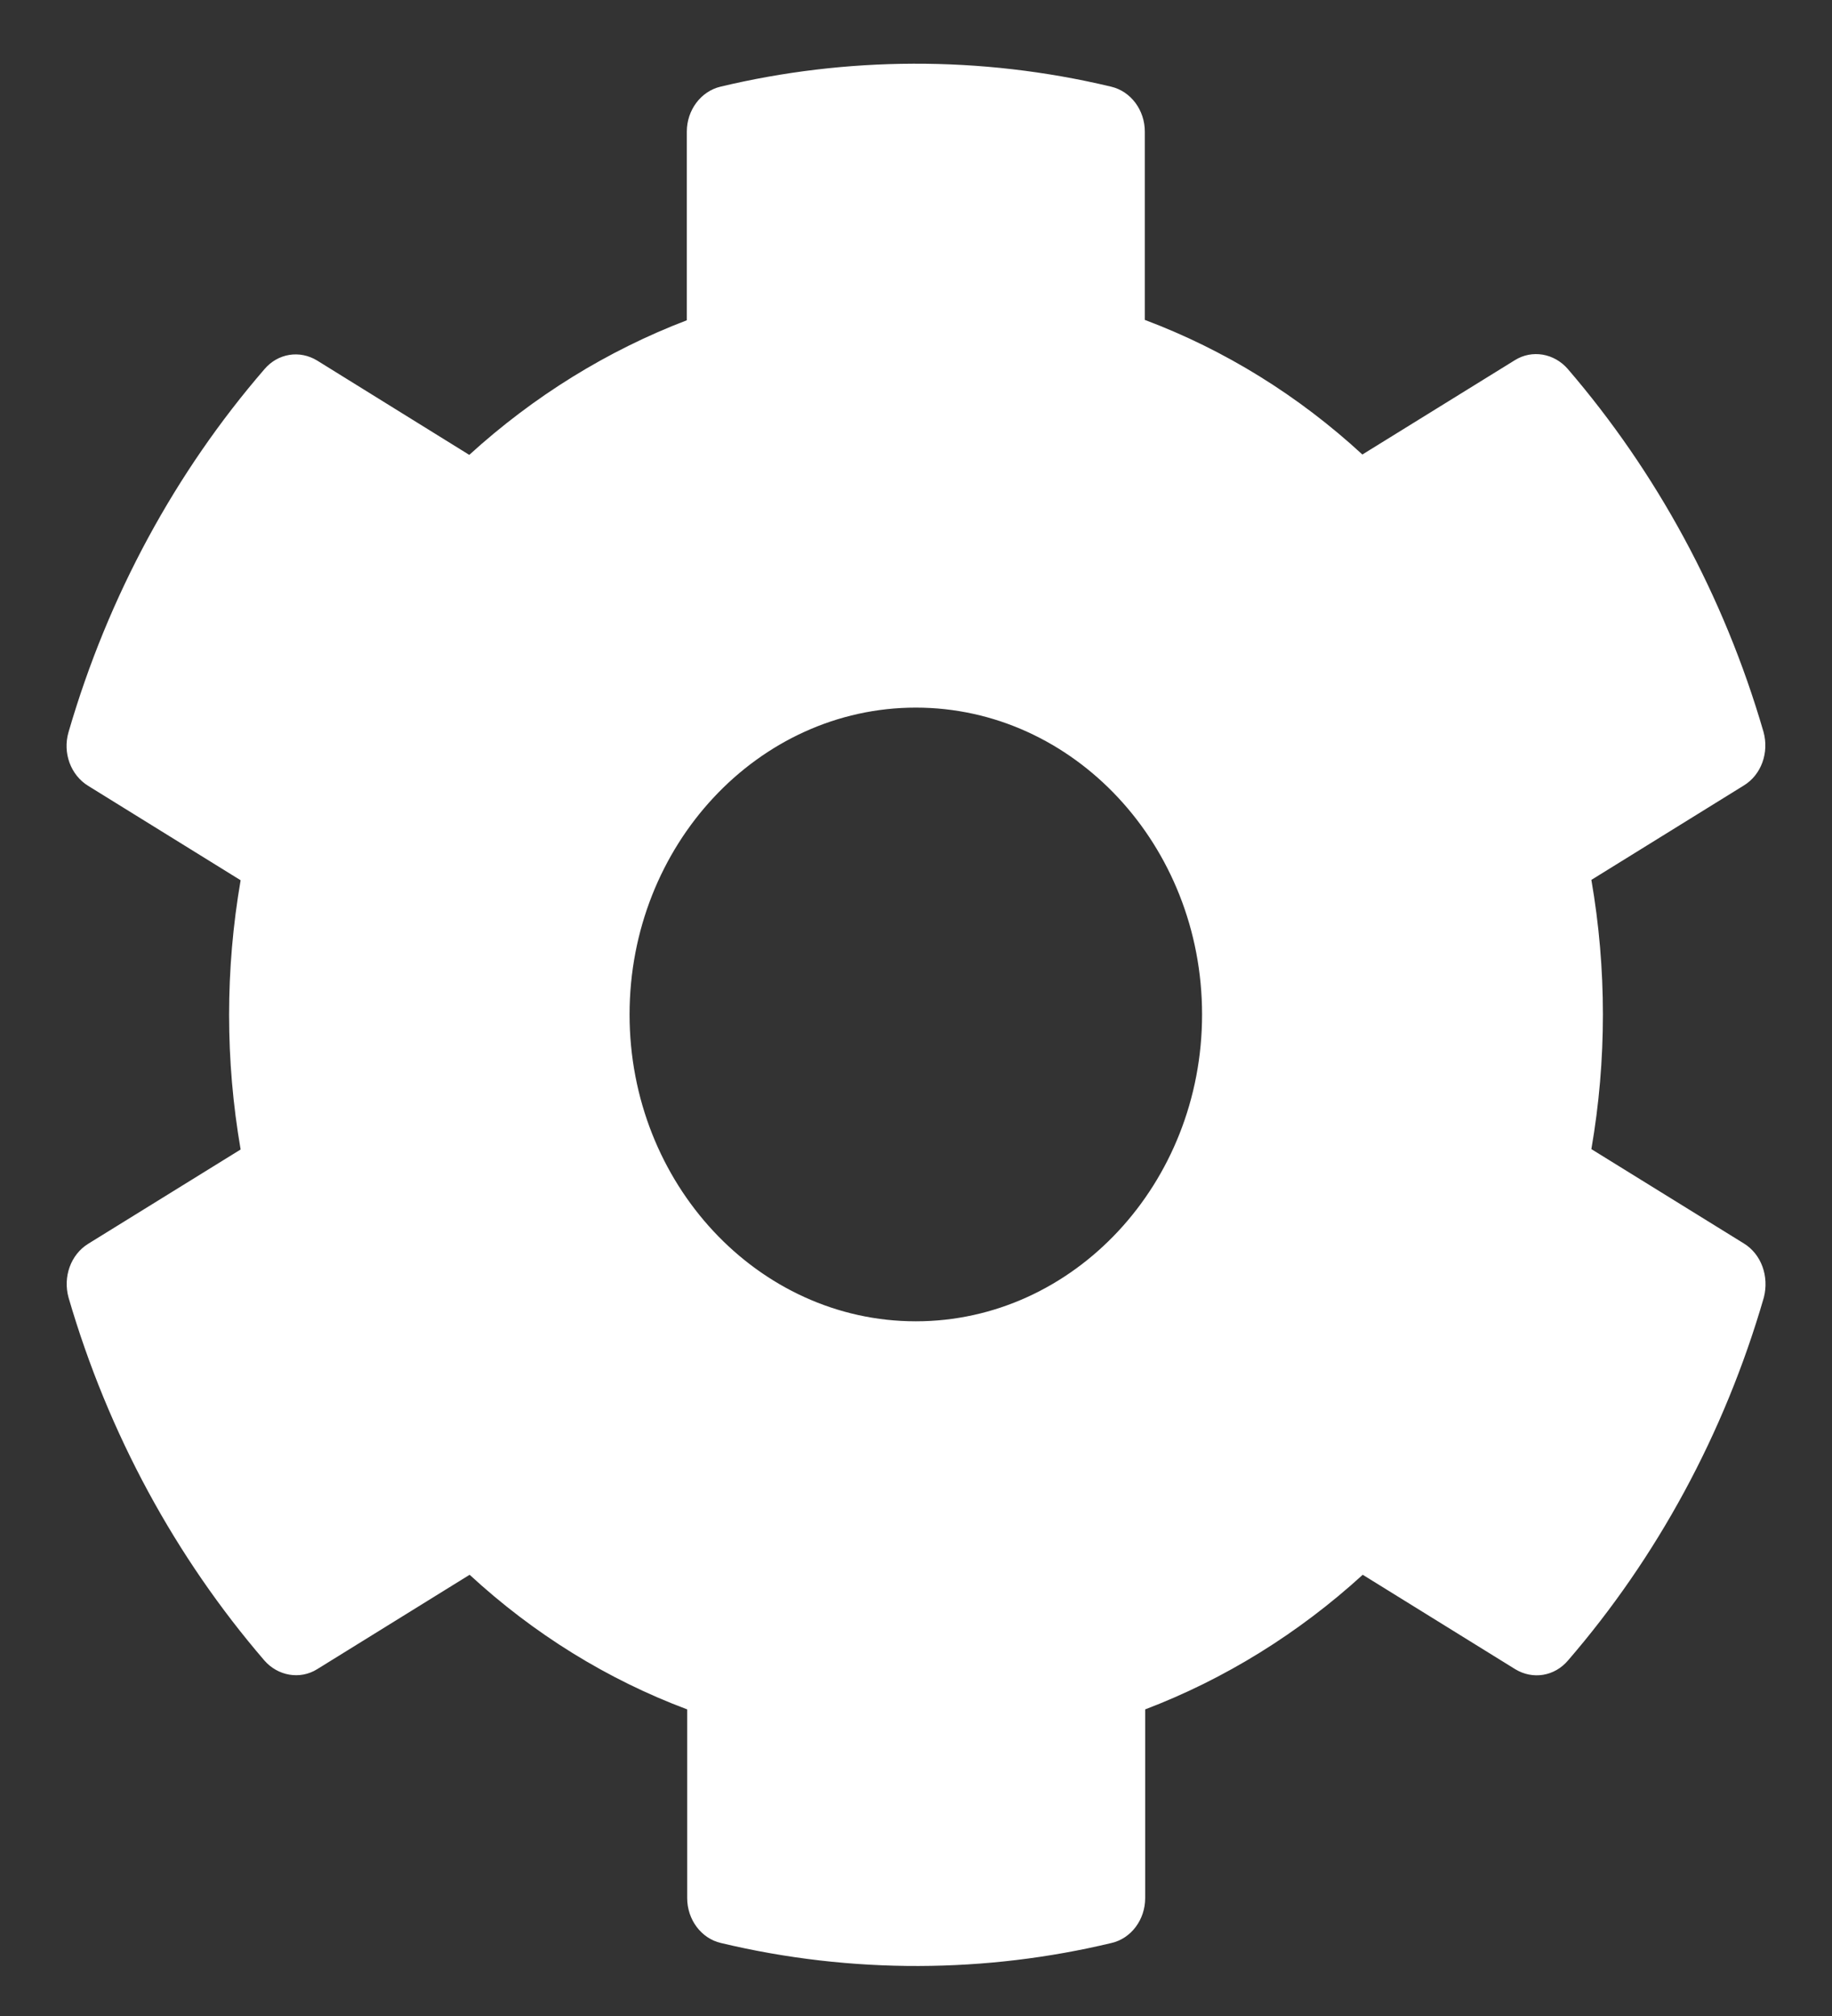 <svg width="20" height="22" viewBox="0 0 20 22" fill="none" xmlns="http://www.w3.org/2000/svg">
<rect x="0" y="0" width="20" height="22" fill="#333333" stroke="none"/>
<path d="M19.037 13.569L17.373 12.54C17.541 11.569 17.541 10.573 17.373 9.602L19.037 8.572C19.229 8.455 19.315 8.212 19.252 7.986C18.819 6.496 18.08 5.148 17.116 4.027C16.967 3.855 16.725 3.813 16.537 3.931L14.873 4.96C14.174 4.316 13.369 3.818 12.498 3.491V1.436C12.498 1.202 12.346 0.997 12.131 0.946C10.697 0.603 9.229 0.62 7.865 0.946C7.651 0.997 7.498 1.202 7.498 1.436V3.495C6.631 3.826 5.826 4.324 5.123 4.964L3.463 3.935C3.272 3.818 3.033 3.855 2.885 4.031C1.92 5.148 1.182 6.496 0.748 7.99C0.682 8.216 0.772 8.459 0.963 8.576L2.627 9.606C2.459 10.577 2.459 11.573 2.627 12.544L0.963 13.573C0.772 13.691 0.686 13.933 0.748 14.159C1.182 15.649 1.92 16.997 2.885 18.119C3.033 18.29 3.276 18.332 3.463 18.215L5.127 17.185C5.826 17.83 6.631 18.328 7.502 18.654V20.713C7.502 20.948 7.655 21.153 7.869 21.203C9.303 21.546 10.772 21.53 12.135 21.203C12.35 21.153 12.502 20.948 12.502 20.713V18.654C13.369 18.324 14.174 17.826 14.877 17.185L16.541 18.215C16.733 18.332 16.971 18.294 17.119 18.119C18.084 17.001 18.823 15.653 19.256 14.159C19.315 13.929 19.229 13.686 19.037 13.569ZM9.998 14.419C8.276 14.419 6.873 12.916 6.873 11.071C6.873 9.225 8.276 7.722 9.998 7.722C11.721 7.722 13.123 9.225 13.123 11.071C13.123 12.916 11.721 14.419 9.998 14.419Z" fill="white"/>
</svg>
